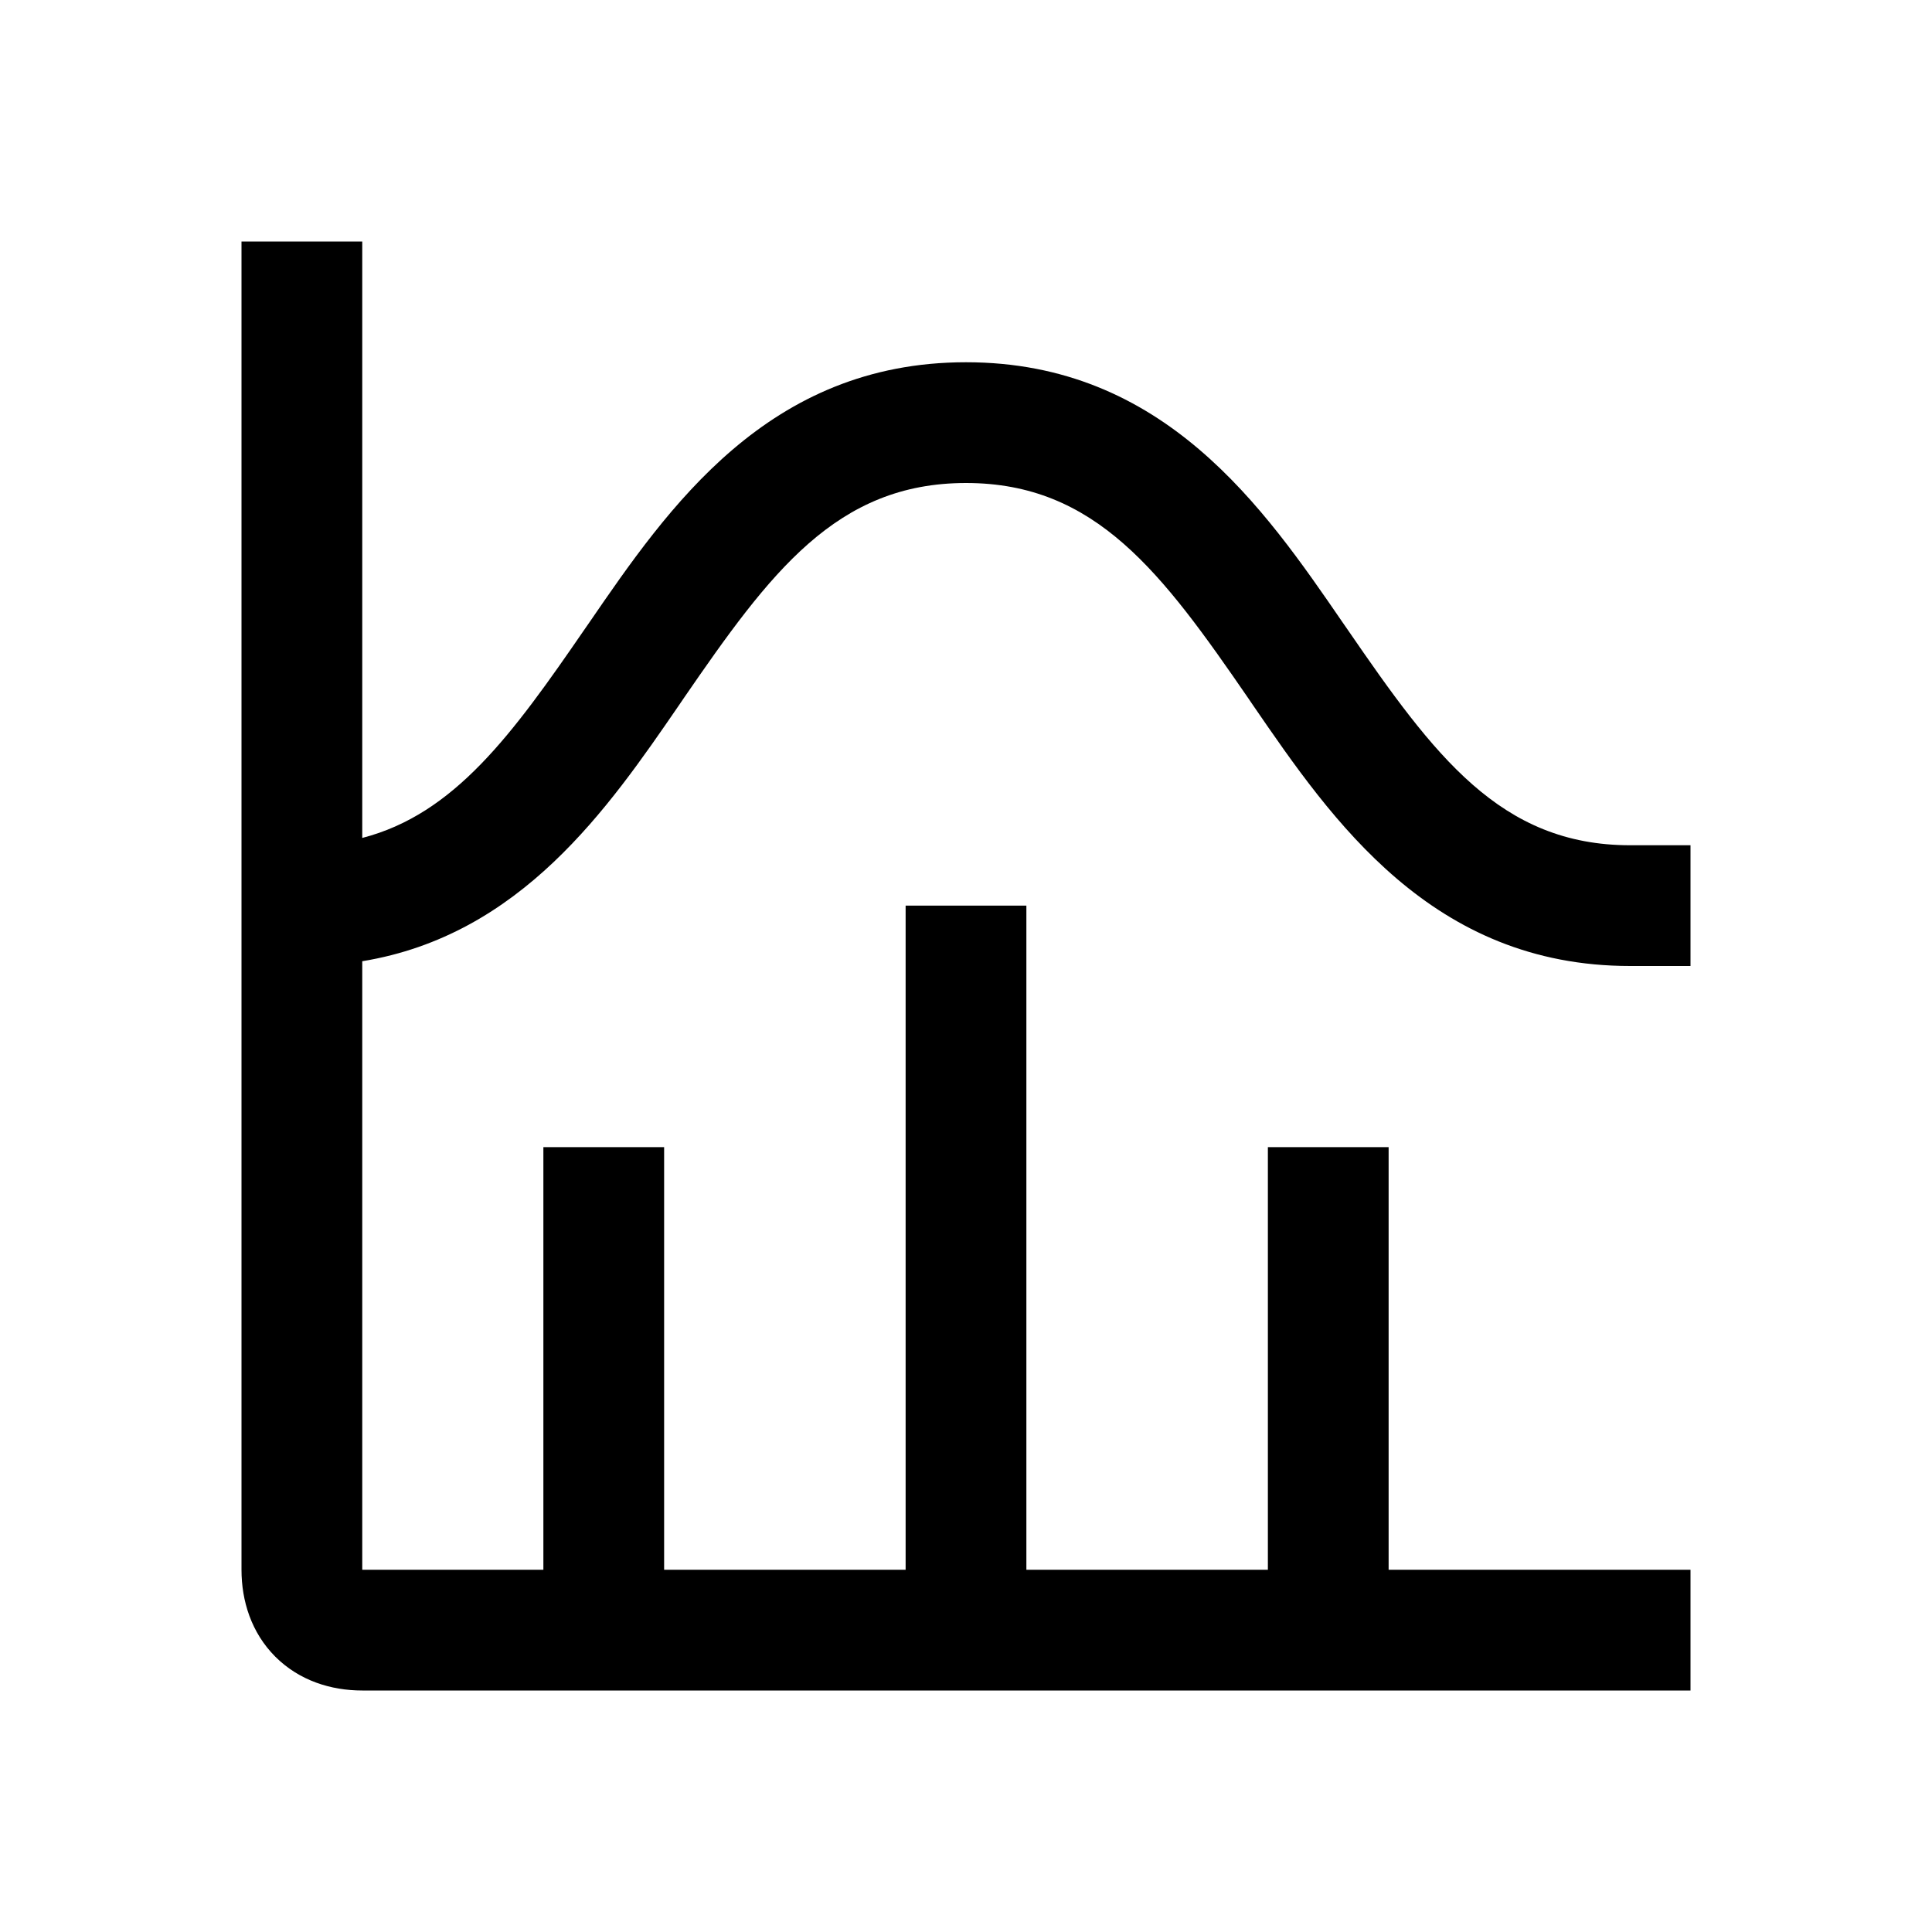 <svg width="48" height="48" viewBox="0 0 32 32" xmlns="http://www.w3.org/2000/svg"><path d="M6 4V13.879C7.527 13.484 8.486 12.164 9.676 10.433L9.76 10.312C11.067 8.408 12.72 6 16 6C19.279 6 20.933 8.408 22.24 10.312L22.324 10.433C23.754 12.513 24.85 14 27 14H28V16H27C23.72 16 22.066 13.591 20.759 11.688L20.676 11.566C19.246 9.487 18.15 8 16 8C13.85 8 12.754 9.487 11.324 11.566L11.241 11.688C10.074 13.387 8.63 15.489 6 15.921V26H9L9 19H11L11 26H15L15 15H17L17 26H21V19H23V26H28V28H6C5.484 28 4.959 27.838 4.56 27.44C4.162 27.041 4 26.516 4 26V4H6Z" fill="#000000" class="bmwfcol"/><title>graph-normal-distribution_rg_48</title></svg>